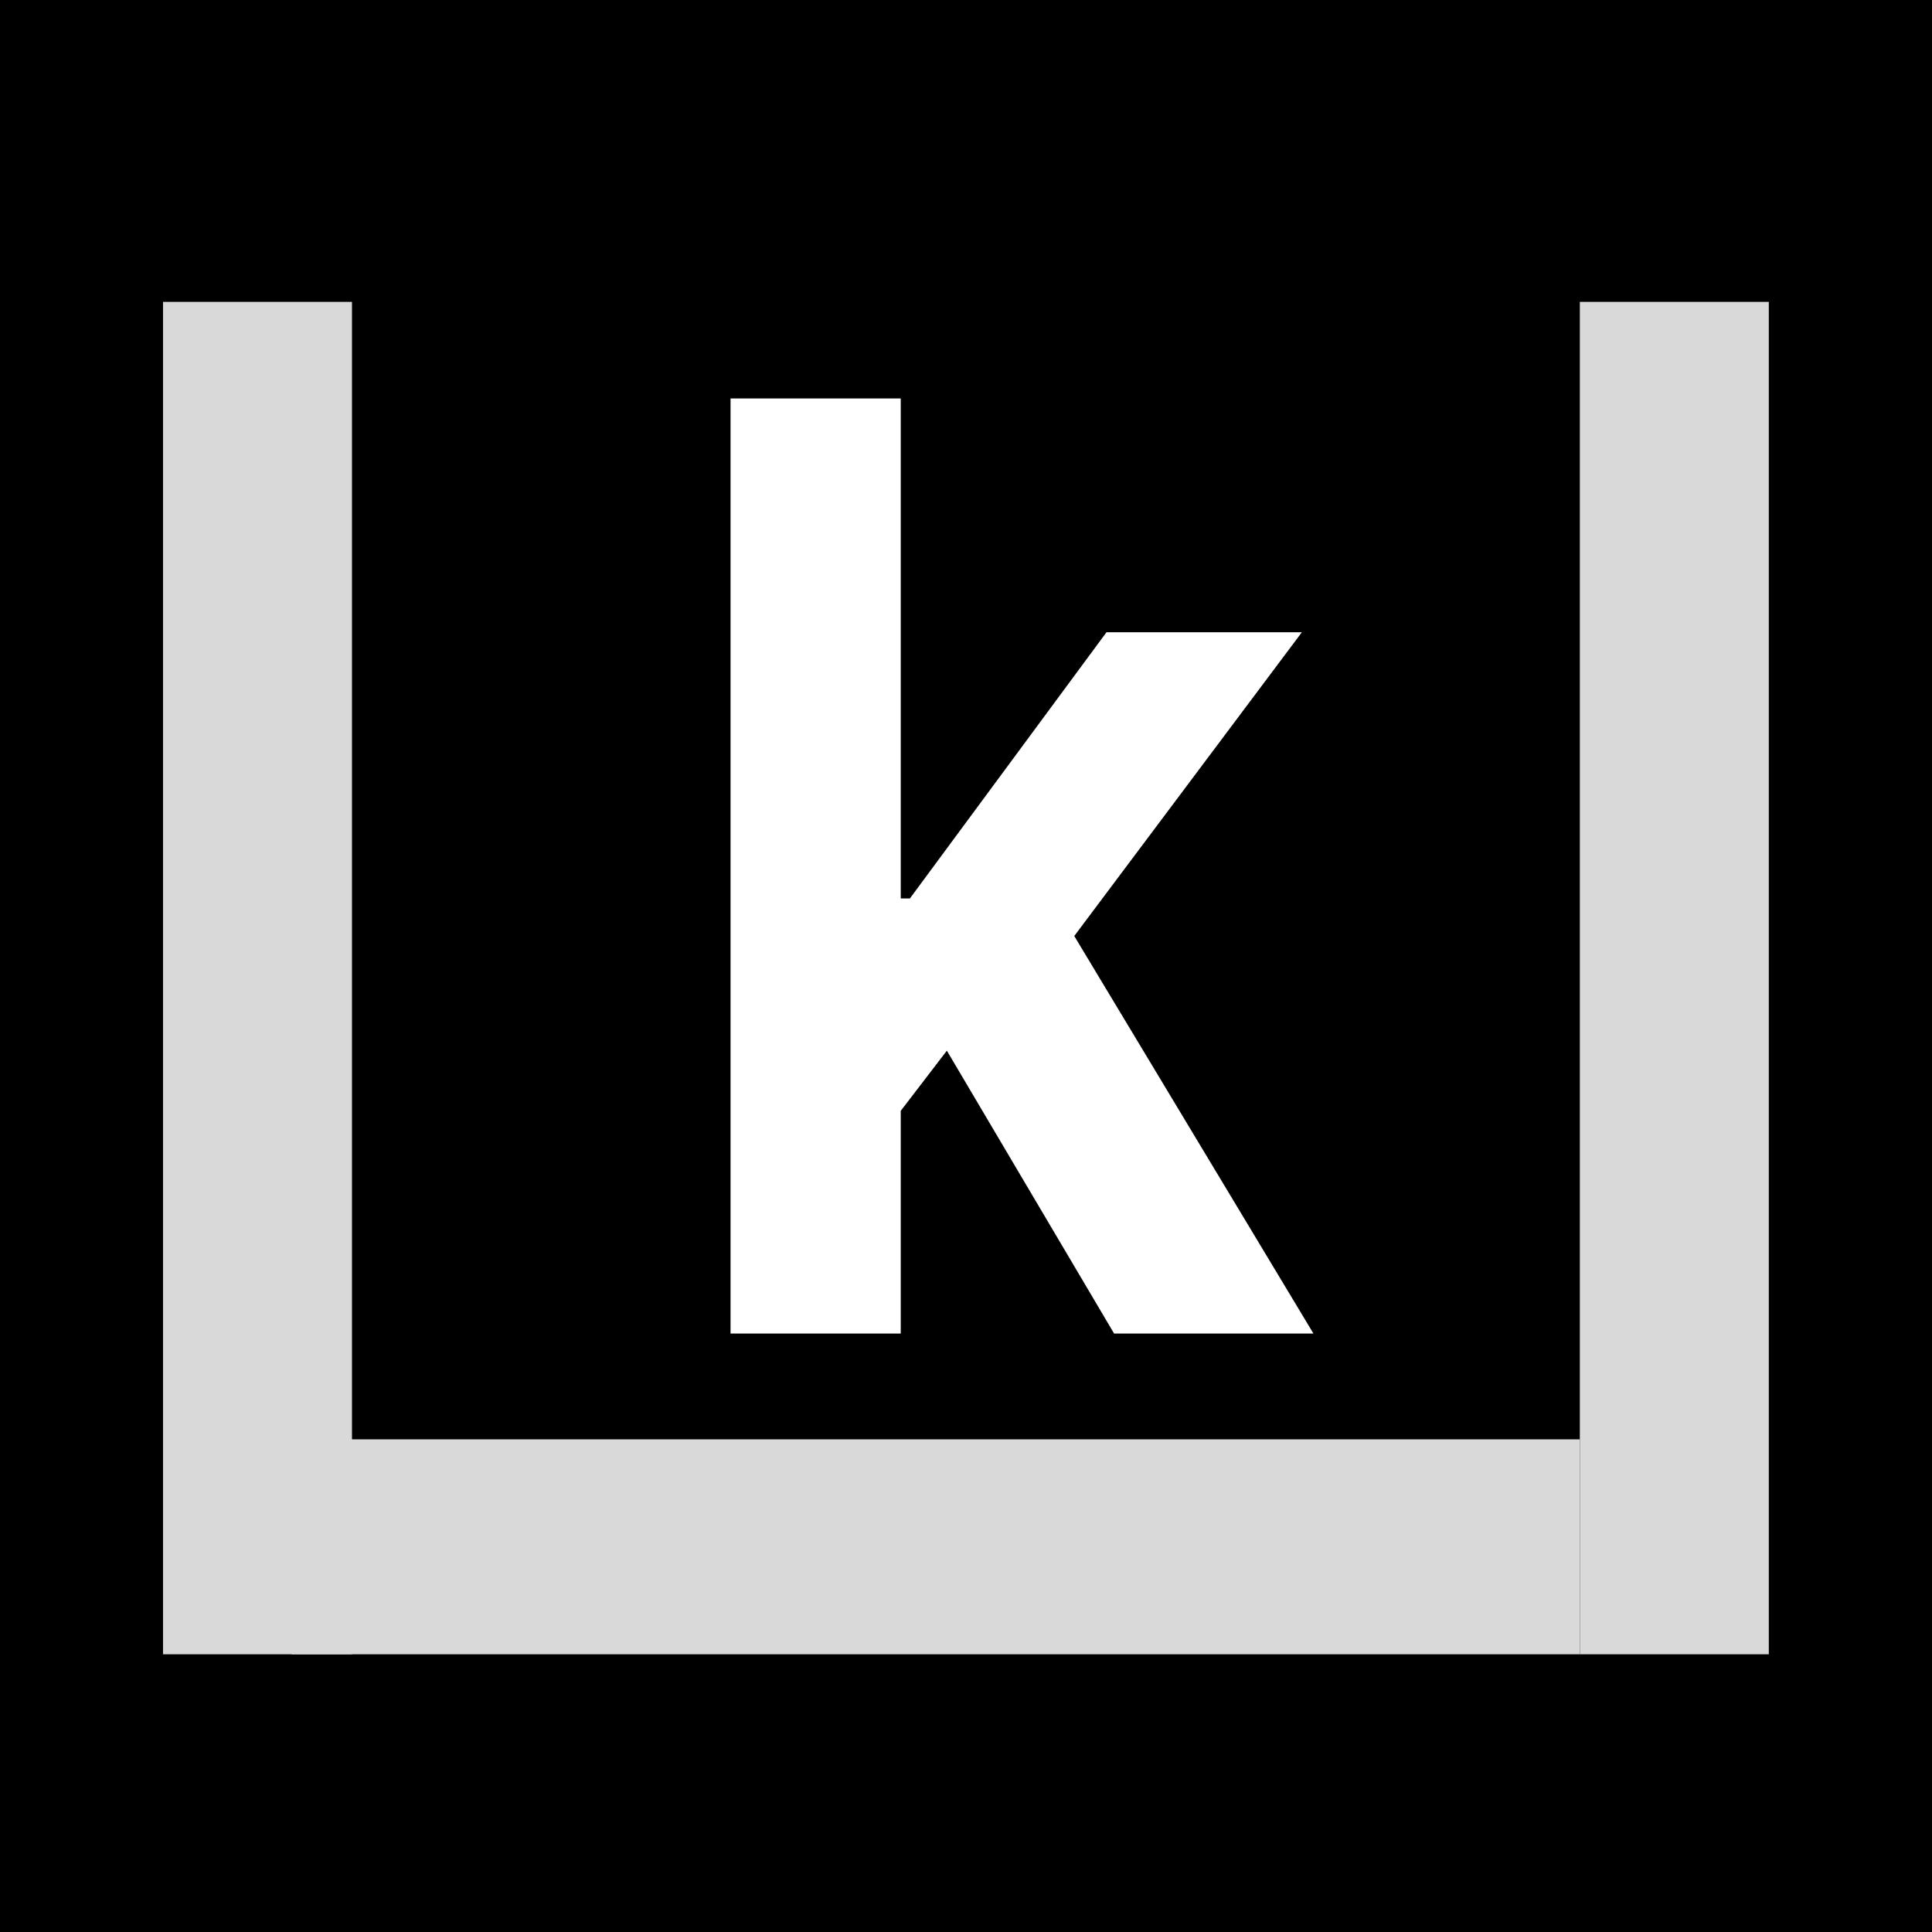 <svg width="32" height="32" viewBox="0 0 32 32" fill="none" xmlns="http://www.w3.org/2000/svg">
<rect width="32" height="32" fill="black"/>
<rect x="2.7" y="5" width="3.13" height="22.4" fill="#D9D9D9"/>
<rect x="26.167" y="5" width="3.13" height="22.4" fill="#D9D9D9"/>
<rect x="4.833" y="27.4" width="3.56" height="21.333" transform="rotate(-90 4.833 27.4)" fill="#D9D9D9"/>
<path d="M14.654 18.745L14.661 14.881H15.071L18.327 10.472H21.563L17.189 16.31H16.52L14.654 18.745ZM12.1 22.088V6.6H14.919V22.088H12.1ZM18.453 22.088L15.462 17.029L17.341 14.752L21.755 22.088H18.453Z" fill="white"/>
</svg>
